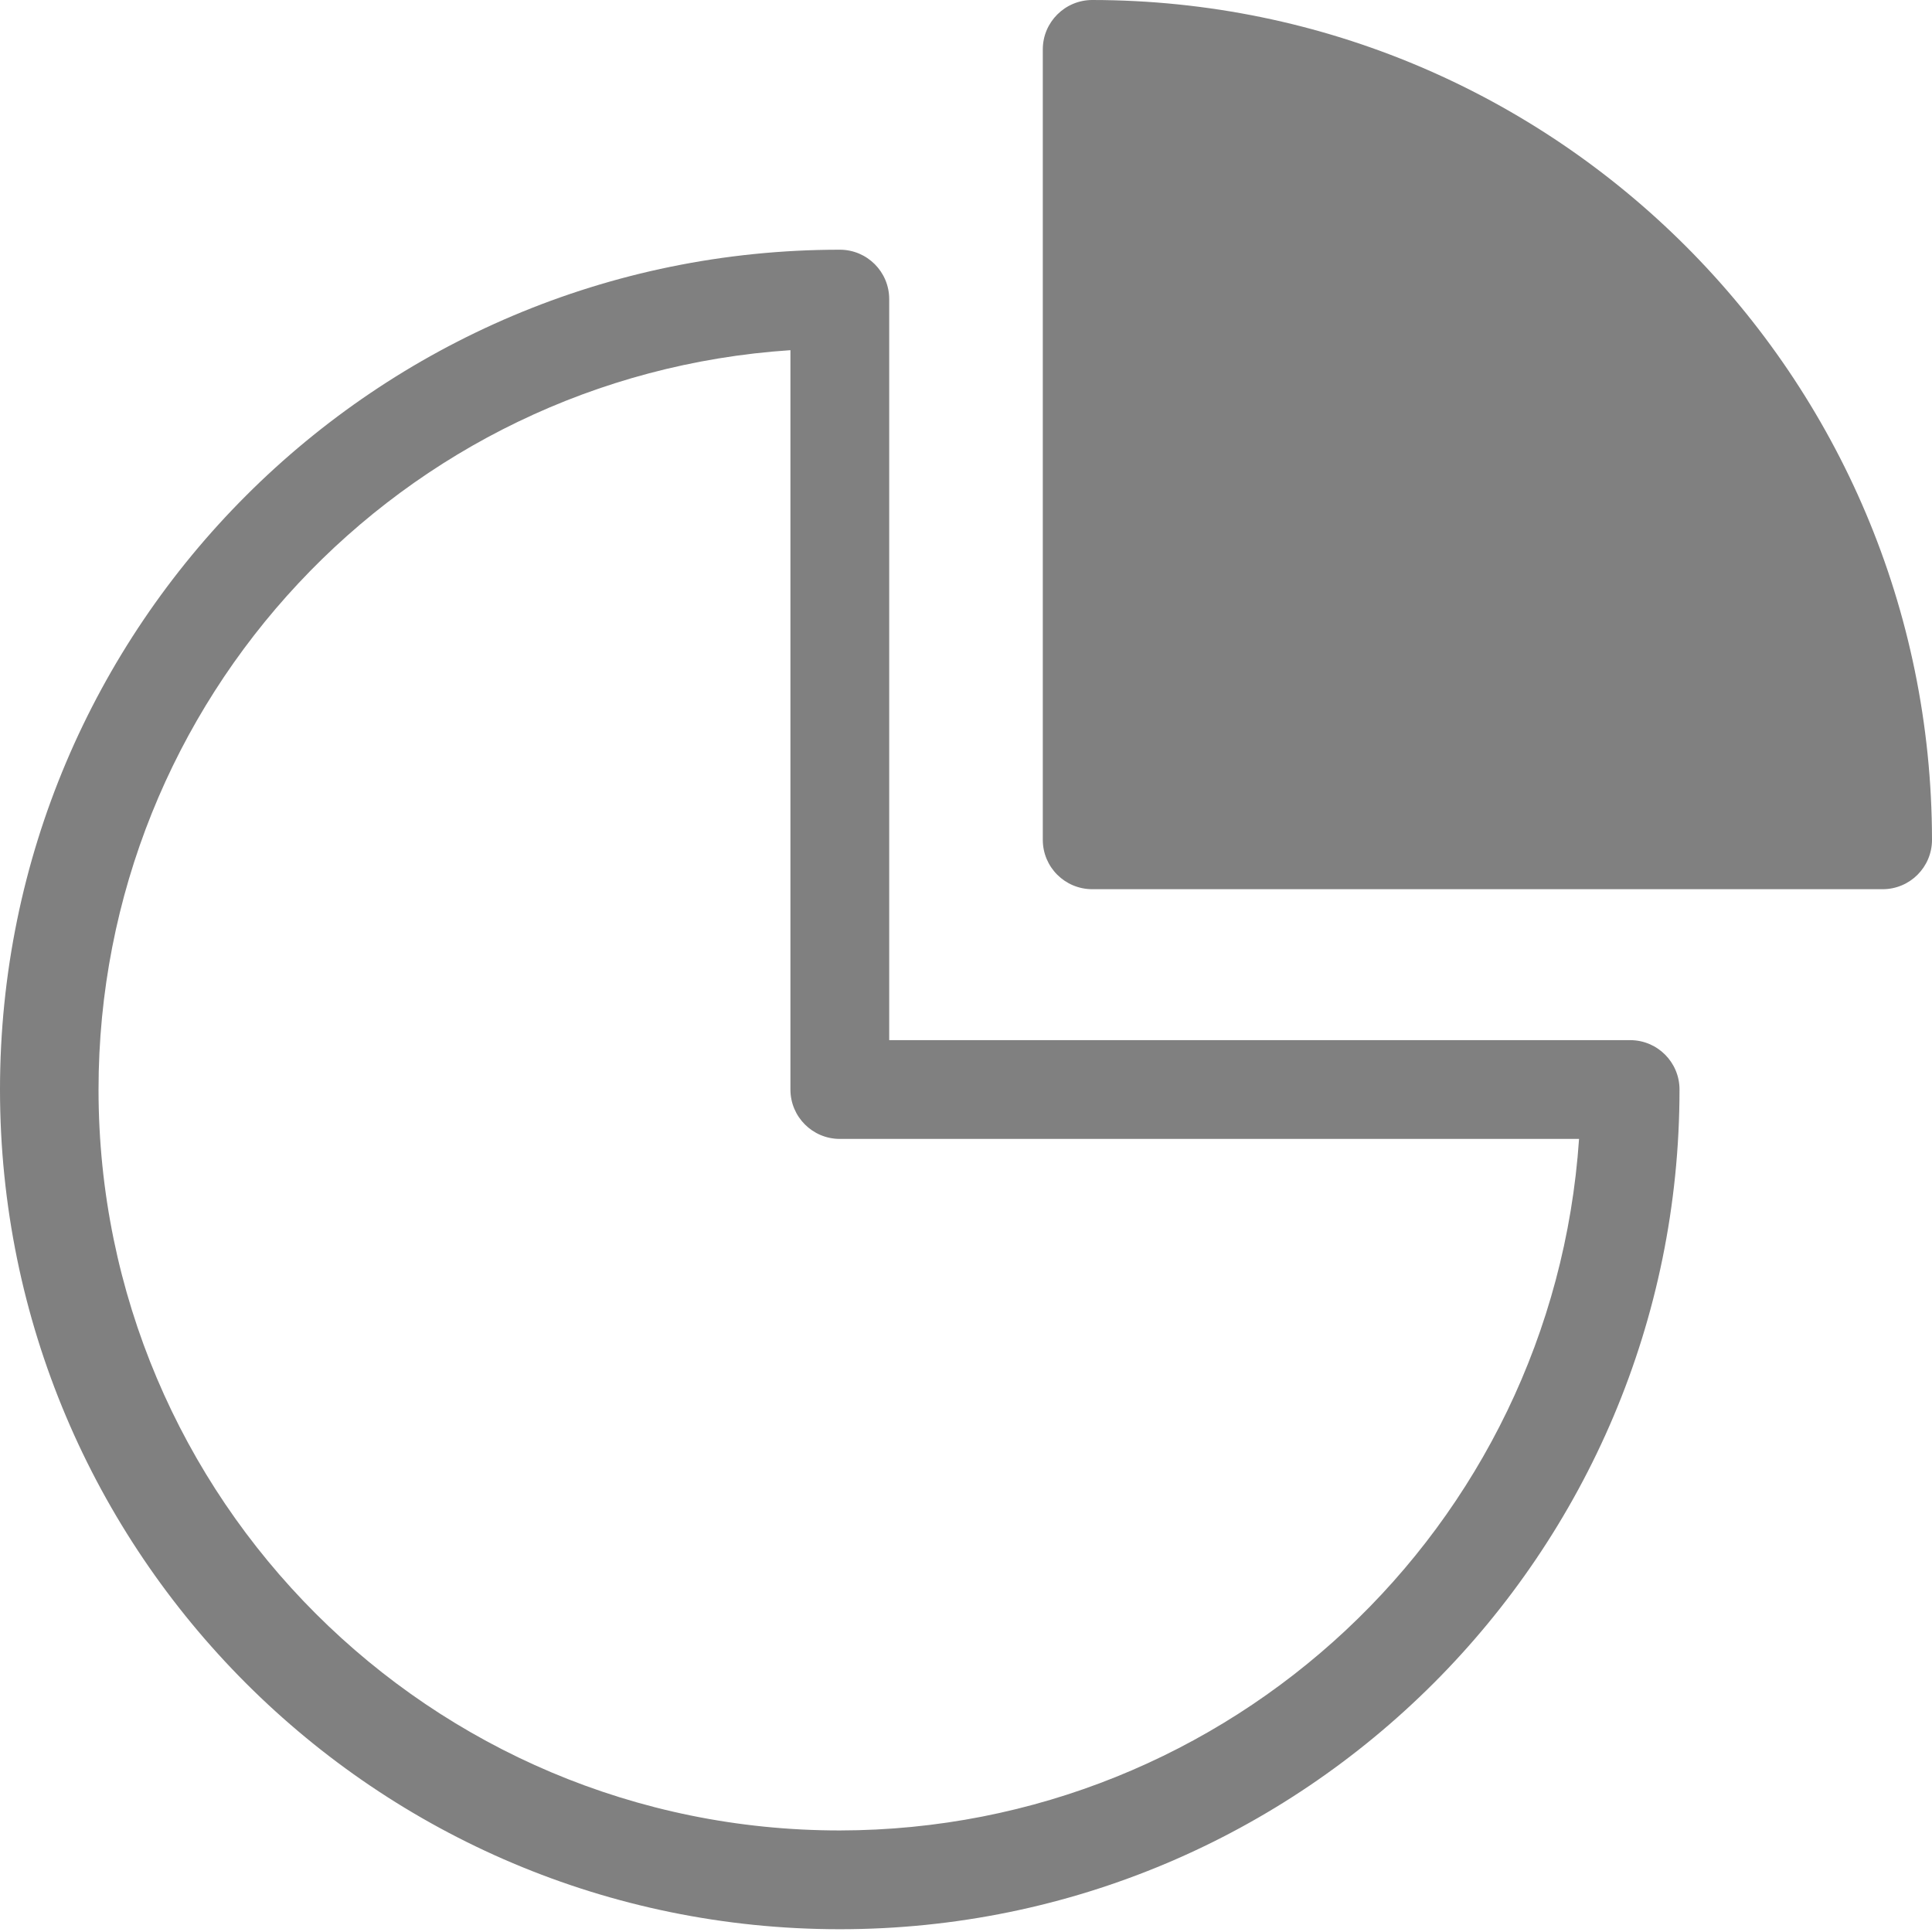 <svg width="16" height="16" viewBox="0 0 16 16" fill="none" xmlns="http://www.w3.org/2000/svg">
<path d="M6.955 2.068C3.114 2.068 0 5.182 0 9.023C0 12.863 3.114 15.977 6.955 15.977C10.795 15.977 13.909 12.864 13.909 9.023C13.909 8.797 13.726 8.614 13.5 8.614H7.364V2.477C7.364 2.251 7.181 2.068 6.955 2.068ZM6.546 2.9V9.023C6.546 9.249 6.729 9.432 6.955 9.432H13.077C12.858 12.653 10.183 15.155 6.955 15.159C3.565 15.16 0.817 12.414 0.816 9.025C0.815 5.793 3.321 3.114 6.546 2.9Z" fill="#808080"/>
<path d="M8.636 0.409C8.636 0.183 8.82 0 9.046 0C12.885 0.004 15.996 3.115 16 6.955C16 7.181 15.817 7.364 15.591 7.364H9.046C8.819 7.364 8.636 7.181 8.636 6.955V0.409Z" fill="#808080"/>
</svg>
